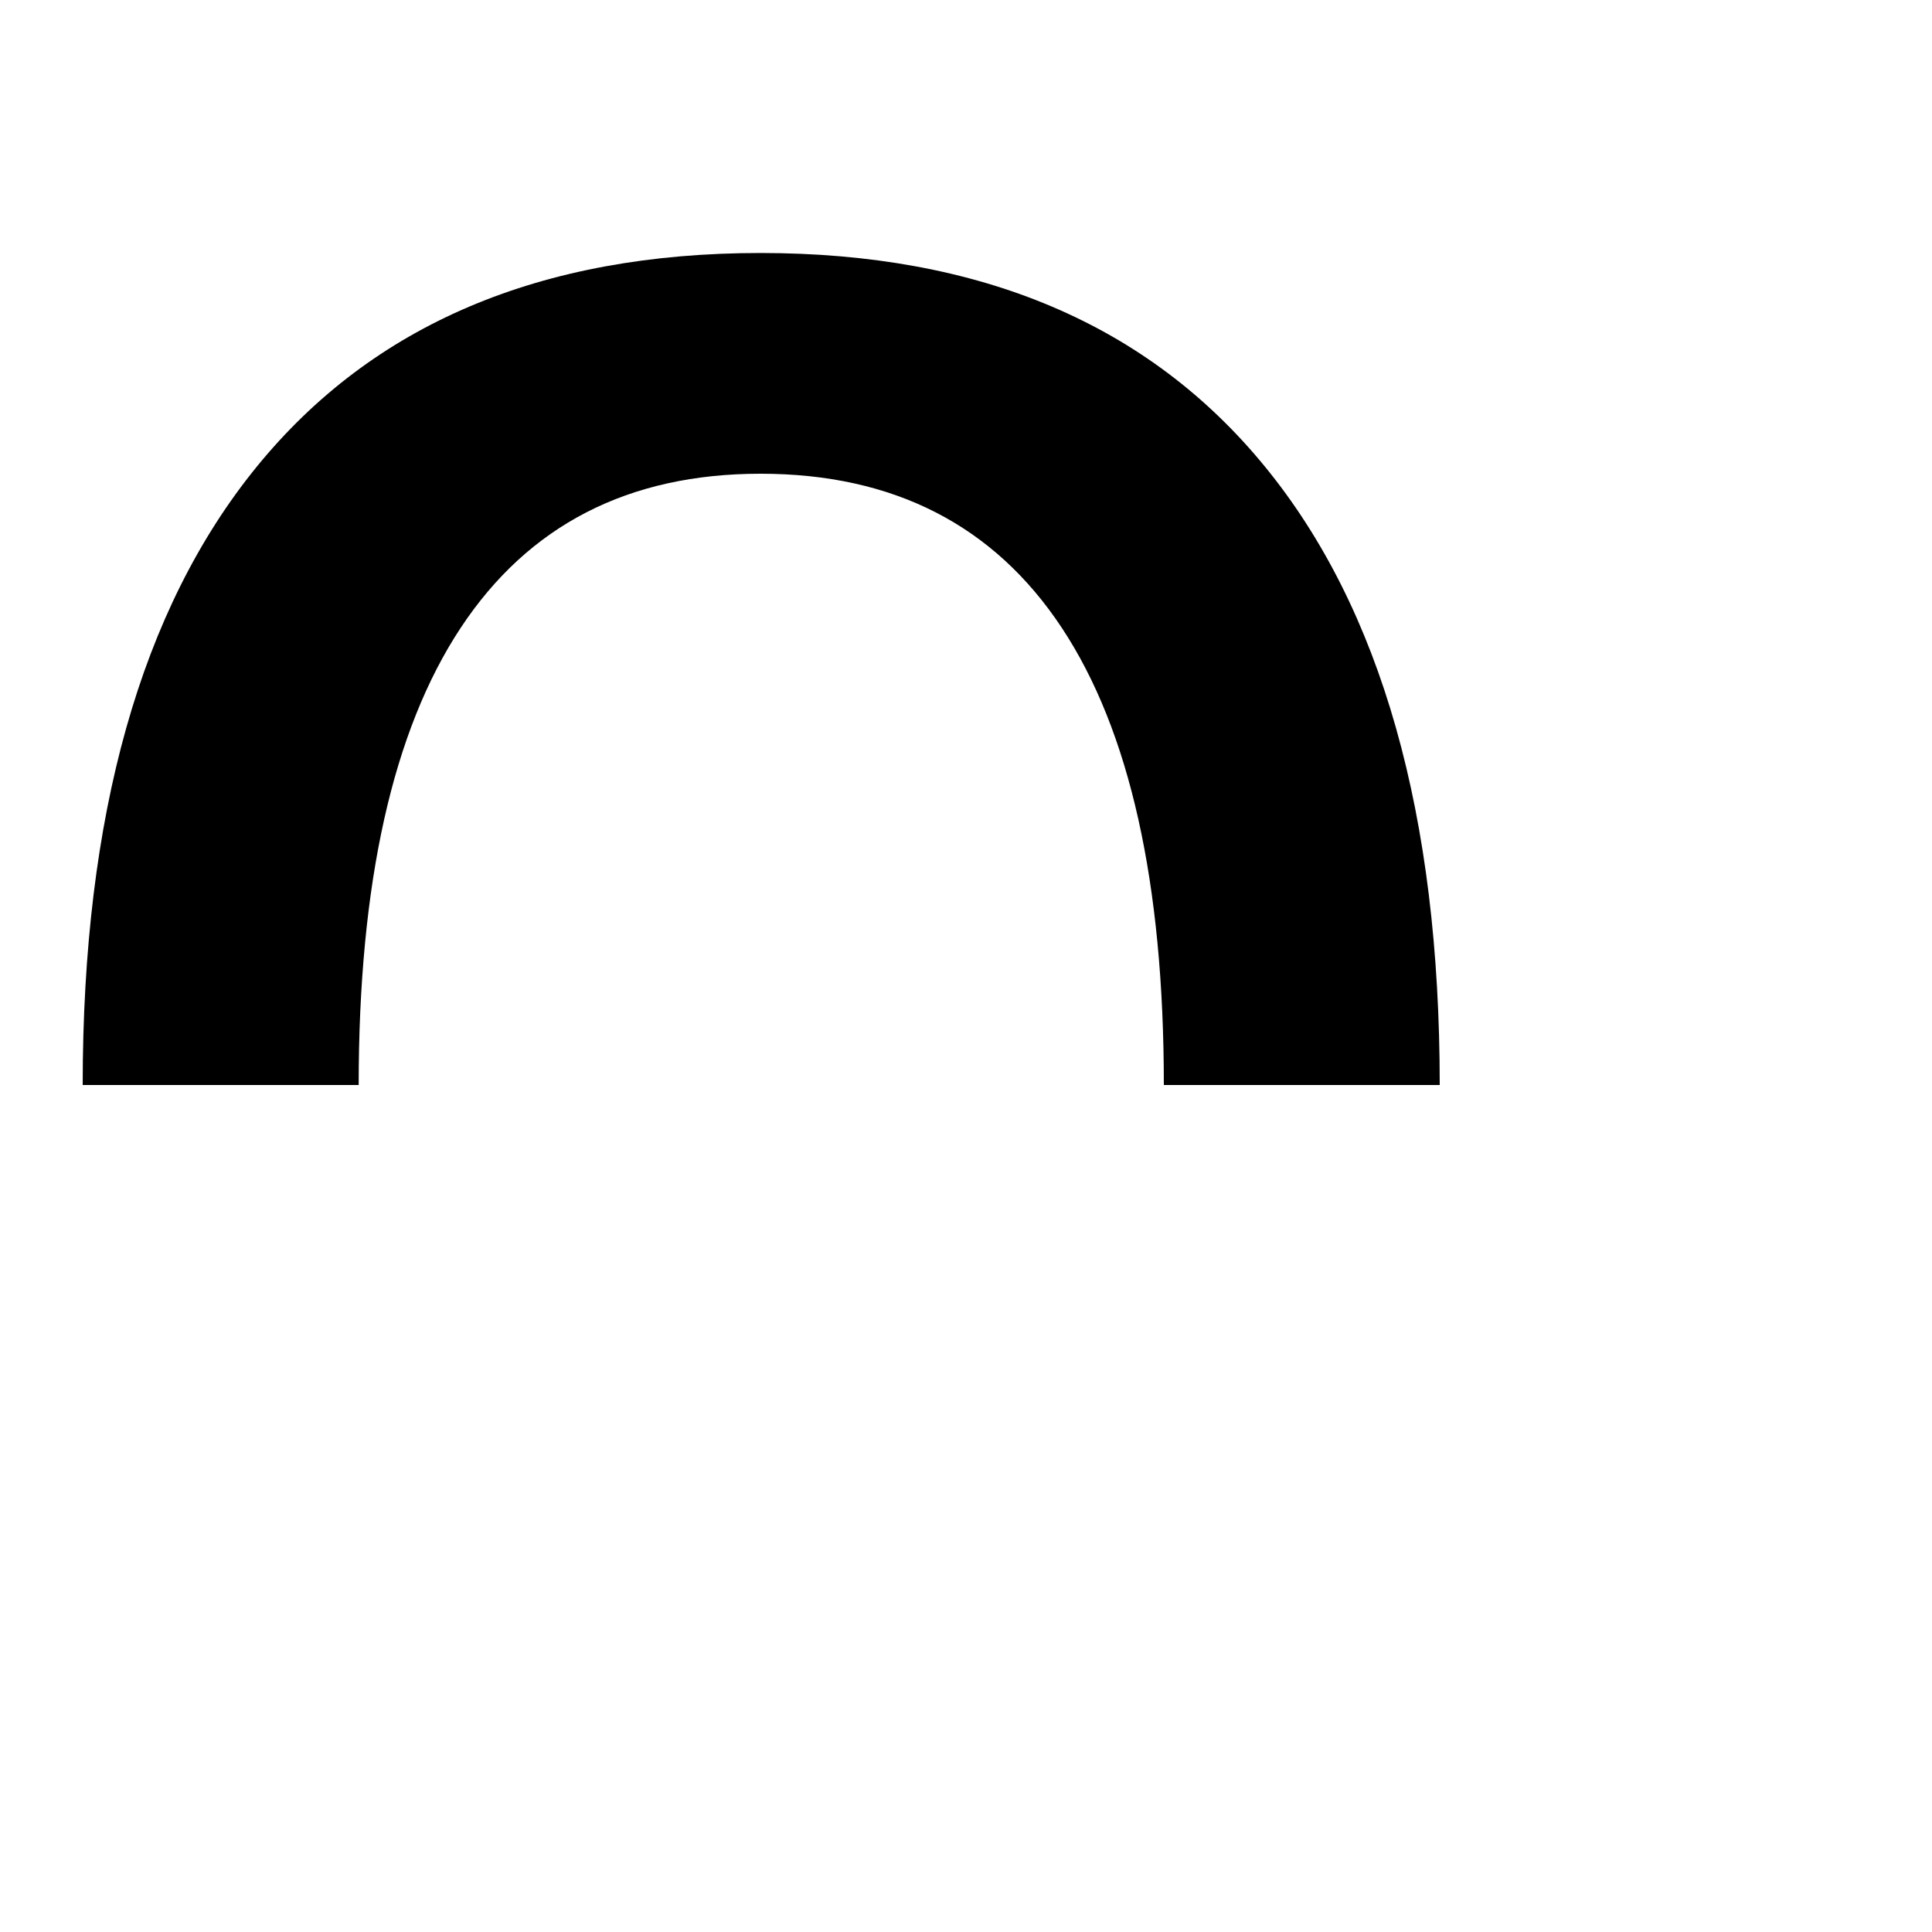 <?xml version="1.0" encoding="utf-8"?>
<!-- Generator: Adobe Illustrator 25.0.1, SVG Export Plug-In . SVG Version: 6.00 Build 0)  -->
<svg version="1.1" id="Layer_1" xmlns="http://www.w3.org/2000/svg" xmlns:xlink="http://www.w3.org/1999/xlink" x="0px" y="0px"
	 viewBox="0 0 200 200" style="enable-background:new 0 0 200 200;" xml:space="preserve">
<style type="text/css">
	.st0{enable-background:new    ;}
</style>
<g class="st0">
	<path d="M8.56,112.32c0-27.93,6.01-49.27,18.02-64.01c12.01-14.74,29.39-22.12,52.15-22.12c22.75,0,40.16,7.37,52.22,22.12
		c12.06,14.75,18.09,36.09,18.09,64.01h-28.56c0-20.9-3.52-36.67-10.55-47.31c-7.03-10.64-17.43-15.97-31.2-15.97
		c-13.67,0-24.02,5.32-31.05,15.97c-7.03,10.65-10.55,26.42-10.55,47.31H8.56z"/>
</g>
</svg>
